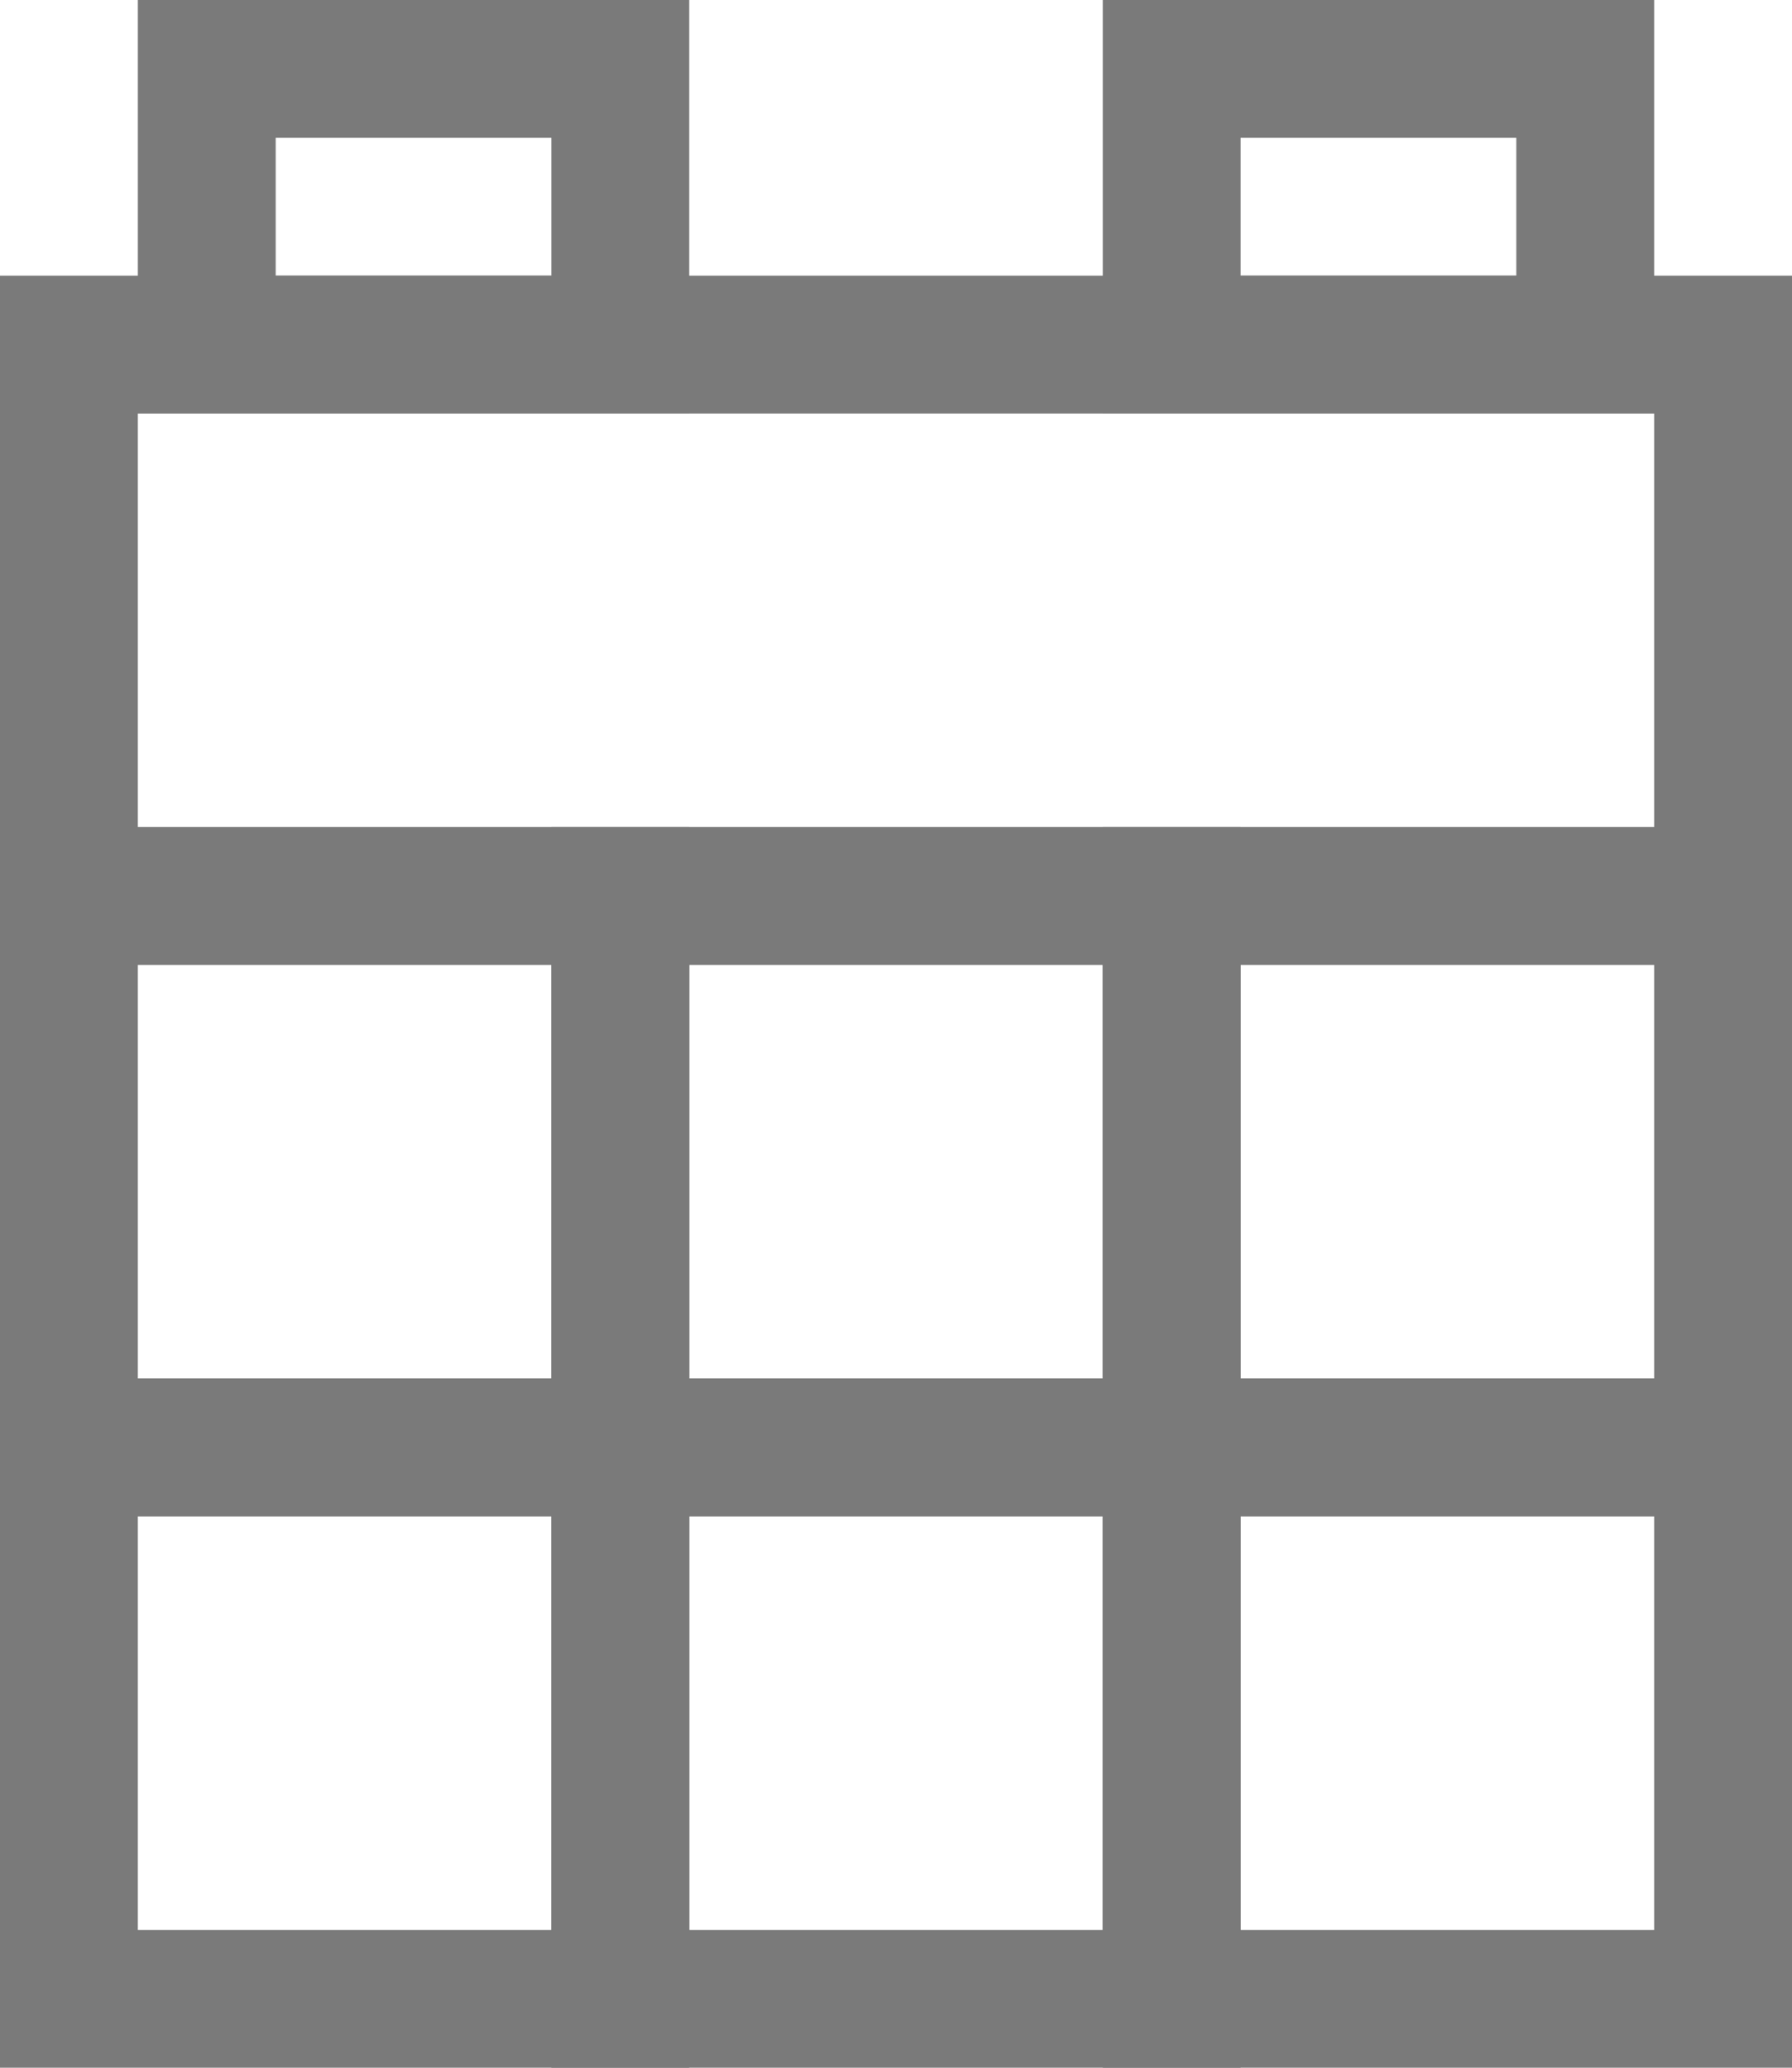 <?xml version="1.0" encoding="utf-8"?>
<!-- Generator: Adobe Illustrator 25.0.0, SVG Export Plug-In . SVG Version: 6.00 Build 0)  -->
<svg version="1.1" id="Слой_2" xmlns="http://www.w3.org/2000/svg" xmlns:xlink="http://www.w3.org/1999/xlink" x="0px" y="0px"
	 viewBox="0 0 13 15" style="enable-background:new 0 0 13 15;" xml:space="preserve">
<style type="text/css">
	.st0{fill:#7A7A7A;}
</style>
<g>
	<g>
		<path class="st0" d="M12,3v3H9H8H5H4H1V3h3h1h3h1H12 M13,2H9H8H5H4H0v5h4h1h3h1h4V2L13,2z"/>
	</g>
	<g>
		<path class="st0" d="M4,7v3H1V7H4 M5,6H0v5h5V6L5,6z"/>
	</g>
	<g>
		<path class="st0" d="M8,7v3H5V7H8 M9,6H4v5h5V6L9,6z"/>
	</g>
	<g>
		<path class="st0" d="M12,7v3H9V7H12 M13,6H8v5h5V6L13,6z"/>
	</g>
	<g>
		<path class="st0" d="M11,1v1H9V1H11 M12,0H8v3h4V0L12,0z"/>
	</g>
	<g>
		<path class="st0" d="M4,1v1H2V1H4 M5,0H1v3h4V0L5,0z"/>
	</g>
	<g>
		<path class="st0" d="M4,11v3H1v-3H4 M5,10H0v5h5V10L5,10z"/>
	</g>
	<g>
		<path class="st0" d="M8,11v3H5v-3H8 M9,10H4v5h5V10L9,10z"/>
	</g>
	<g>
		<path class="st0" d="M12,11v3H9v-3H12 M13,10H8v5h5V10L13,10z"/>
	</g>
</g>
</svg>

